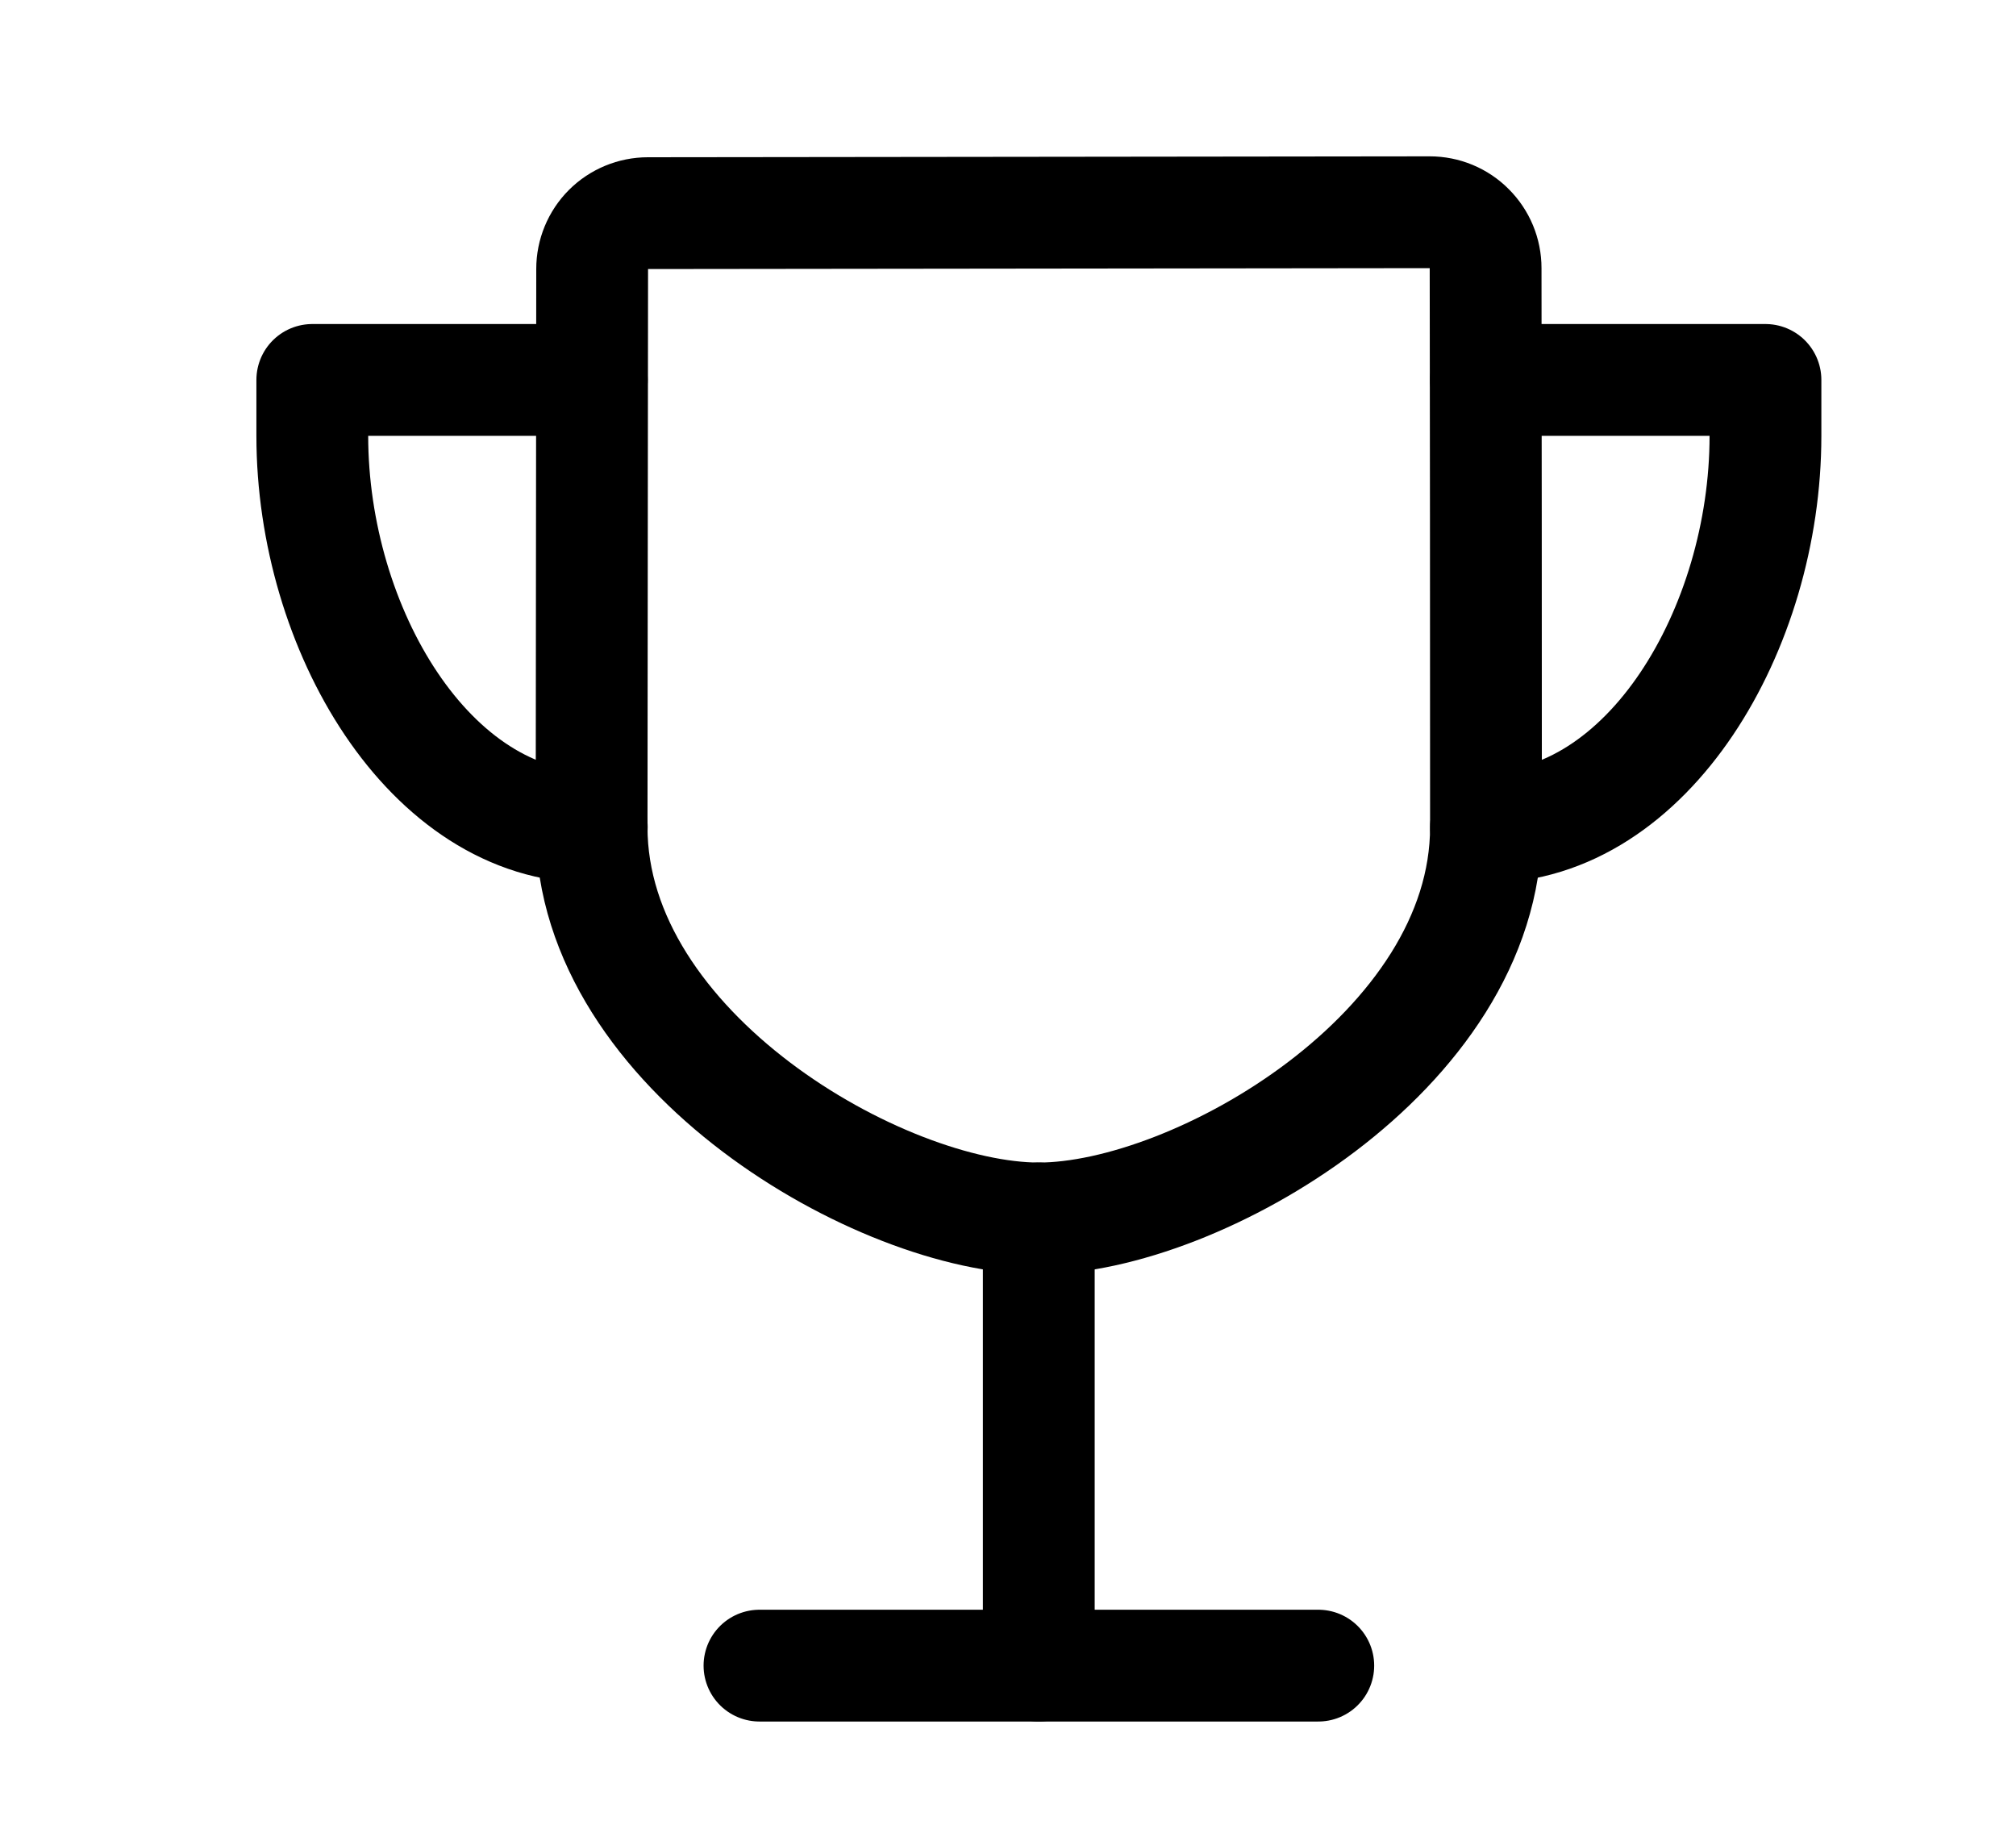 <svg width="11" height="10" viewBox="0 0 11 10" fill="none" xmlns="http://www.w3.org/2000/svg">
<g clip-path="url(#clip0_201_13414)">
<path d="M4.144 9.088H7.193" stroke="black" stroke-width="0.61" stroke-linecap="round" stroke-linejoin="round"/>
<path d="M5.668 9.088V6.648" stroke="black" stroke-width="0.61" stroke-linecap="round" stroke-linejoin="round"/>
<path d="M8.108 4.513C8.108 3.548 8.107 1.947 8.106 1.463C8.106 1.382 8.074 1.305 8.017 1.248C7.96 1.19 7.882 1.158 7.801 1.158L3.535 1.163C3.455 1.163 3.377 1.195 3.32 1.252C3.263 1.309 3.231 1.387 3.231 1.467C3.231 2.05 3.228 3.929 3.228 4.513C3.228 5.738 4.81 6.648 5.668 6.648C6.526 6.648 8.108 5.738 8.108 4.513Z" stroke="black" stroke-width="0.61" stroke-linecap="round" stroke-linejoin="round"/>
<path d="M3.229 2.073H1.704V2.378C1.704 3.431 2.344 4.513 3.229 4.513" stroke="black" stroke-width="0.61" stroke-linecap="round" stroke-linejoin="round"/>
<path d="M8.108 2.073H9.633V2.378C9.633 3.431 8.994 4.513 8.108 4.513" stroke="black" stroke-width="0.61" stroke-linecap="round" stroke-linejoin="round"/>
</g>
<defs>
<clipPath id="clip0_201_13414">
<rect width="9.759" height="9.759" fill="white" transform="translate(0.789 0.243)"/>
</clipPath>
</defs>
</svg>
